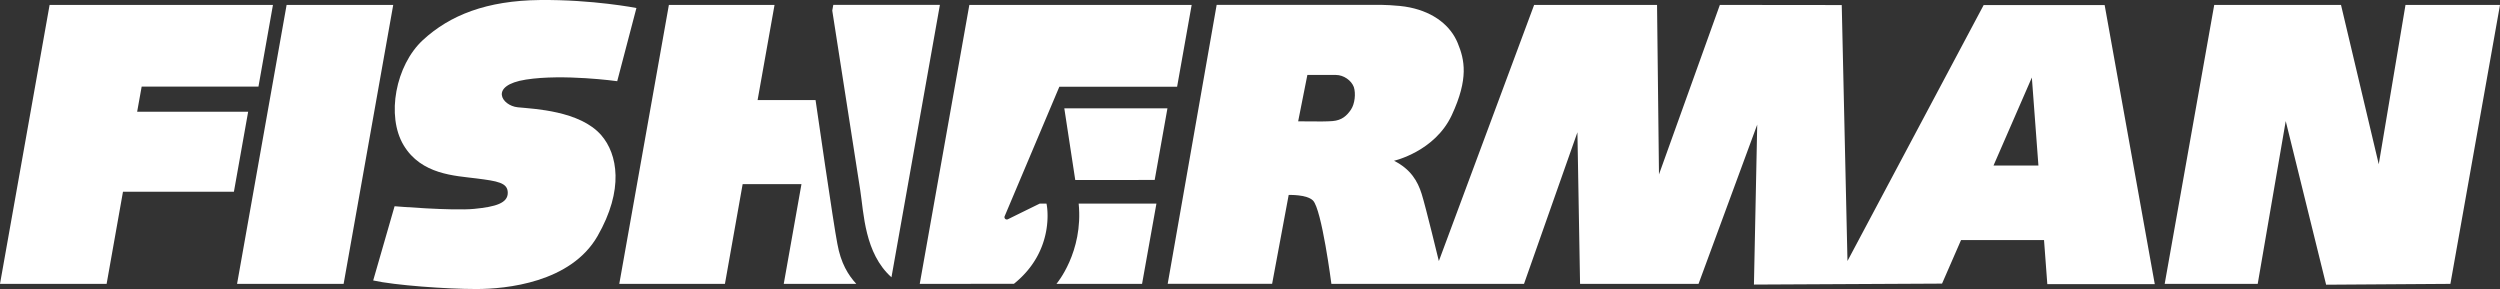 <svg id="Layer_1" data-name="Layer 1" xmlns="http://www.w3.org/2000/svg" viewBox="0 0 3880.7 448.64"><rect x="0" y="0" width="3880.7" height="448.64" fill="#333333" stroke="none"/><defs><style>.cls-1{fill:#fff;}</style></defs><title>fisherman-white</title><polygon class="cls-1" points="444.9 7.64 368 440.64 533.4 440.64 610.4 7.64 444.9 7.64"/><path class="cls-1" d="M1772.5,690.7c-0.9.4-33.3,16.3-49.5,24.3a3.65,3.65,0,0,1-5-4.7l84.9-201h182.8l22.6-127H1663.2l-77,433,146.2-.1c65.4-52.5,51.1-123.5,50.5-124.5h-10.4Z" transform="translate(-158.5 -374.66)"/><path class="cls-1" d="M1798.4,815.3h132.9l22.3-124.6H1832.9C1840.4,766.1,1798.4,815.3,1798.4,815.3Z" transform="translate(-158.5 -374.66)"/><polygon class="cls-1" points="1669.1 279.44 1792.4 279.34 1812.2 168.14 1652.1 168.14 1669.1 279.44"/><polygon class="cls-1" points="3734 7.64 3692.5 254.94 3633.9 7.64 3437.1 7.64 3360.2 440.64 3504.6 440.64 3548.1 187.94 3610.8 441.94 3803.7 440.64 3880.7 7.64 3734 7.64"/><polygon class="cls-1" points="212.9 173.44 219.9 134.44 401.2 134.44 423.7 7.64 77 7.64 0 440.64 165.5 440.64 190.9 297.64 363.1 297.64 385.2 173.44 212.9 173.44"/><path class="cls-1" d="M1452,382.3l-1.6,8.8c10.2,65.6,38.7,248.2,43.4,278.5,5.6,36.3,6.8,98.13,48.5,135.5l75.2-422.9H1452v0.1Z" transform="translate(-158.5 -374.66)"/><path class="cls-1" d="M1424.5,530.2l-0.1-.2h-89.9l26.3-147.7h-164l-77,433h164l27.5-154.8h91.3l-27.5,154.8h112.6c-12.47-13.62-24-31.9-29.4-62.3C1452.6,724.9,1424.5,530.2,1424.5,530.2Z" transform="translate(-158.5 -374.66)"/><path class="cls-1" d="M3237.7,382.5L3026.3,779.8l-8.9-397.3-189.2-.2-94.5,263.1-3-263.1H2539.9L2392,779.9s-20.4-84.3-26.7-104.3-17.1-38.3-42.9-51.4c0,0,63.4-14.3,89.7-70.9s20-85.7,9.1-112-36-47.15-74.3-55.1c-19.3-4-47.38-4-47.38-4H2047.1l-76,433h162.1l25.7-137.9s28-1.1,37.7,8.6c13.7,13.7,28.6,129.4,28.6,129.4h299L2607.1,580l4.1,235.3h183.9l91.1-247.2-5.1,248.3,292-1.5,29.5-67.6h128.8l5.1,68.4h166.8l-77.8-433.2H3237.7Zm-982,162.1c-6.5,9.74-14.3,16.8-28.6,18-4,.34-10.09.52-16.67,0.6l-36.83-.2,14.3-72h44.2c12.4,0,24.12,8.68,27.9,18.7C2263.31,519.81,2261.56,535.82,2255.7,544.6Zm997.3,87L3312.5,495l10.2,136.6H3253Z" transform="translate(-158.5 -374.66)"/><path class="cls-1" d="M974.9,498.2c58-9.1,141.7,2.5,141.7,2.5l29.8-113.6s-68-13.3-150-12.4-139.3,23.2-181.5,62.2-57.2,117.7-29.8,163.3,79.6,47.2,112.7,51.4,48.9,6.6,48.9,22.4-18.2,21.6-52.2,24.9S771,694.8,771,694.8L737.8,810c33.2,7.5,113.6,13.3,160,13.3s146.7-9.9,188.2-82.1,31.2-127.4,5.8-156.7c-33.2-38.1-104.8-40.8-129.6-43.3S916.9,507.3,974.9,498.2Z" transform="translate(-158.5 -374.66)"/></svg>